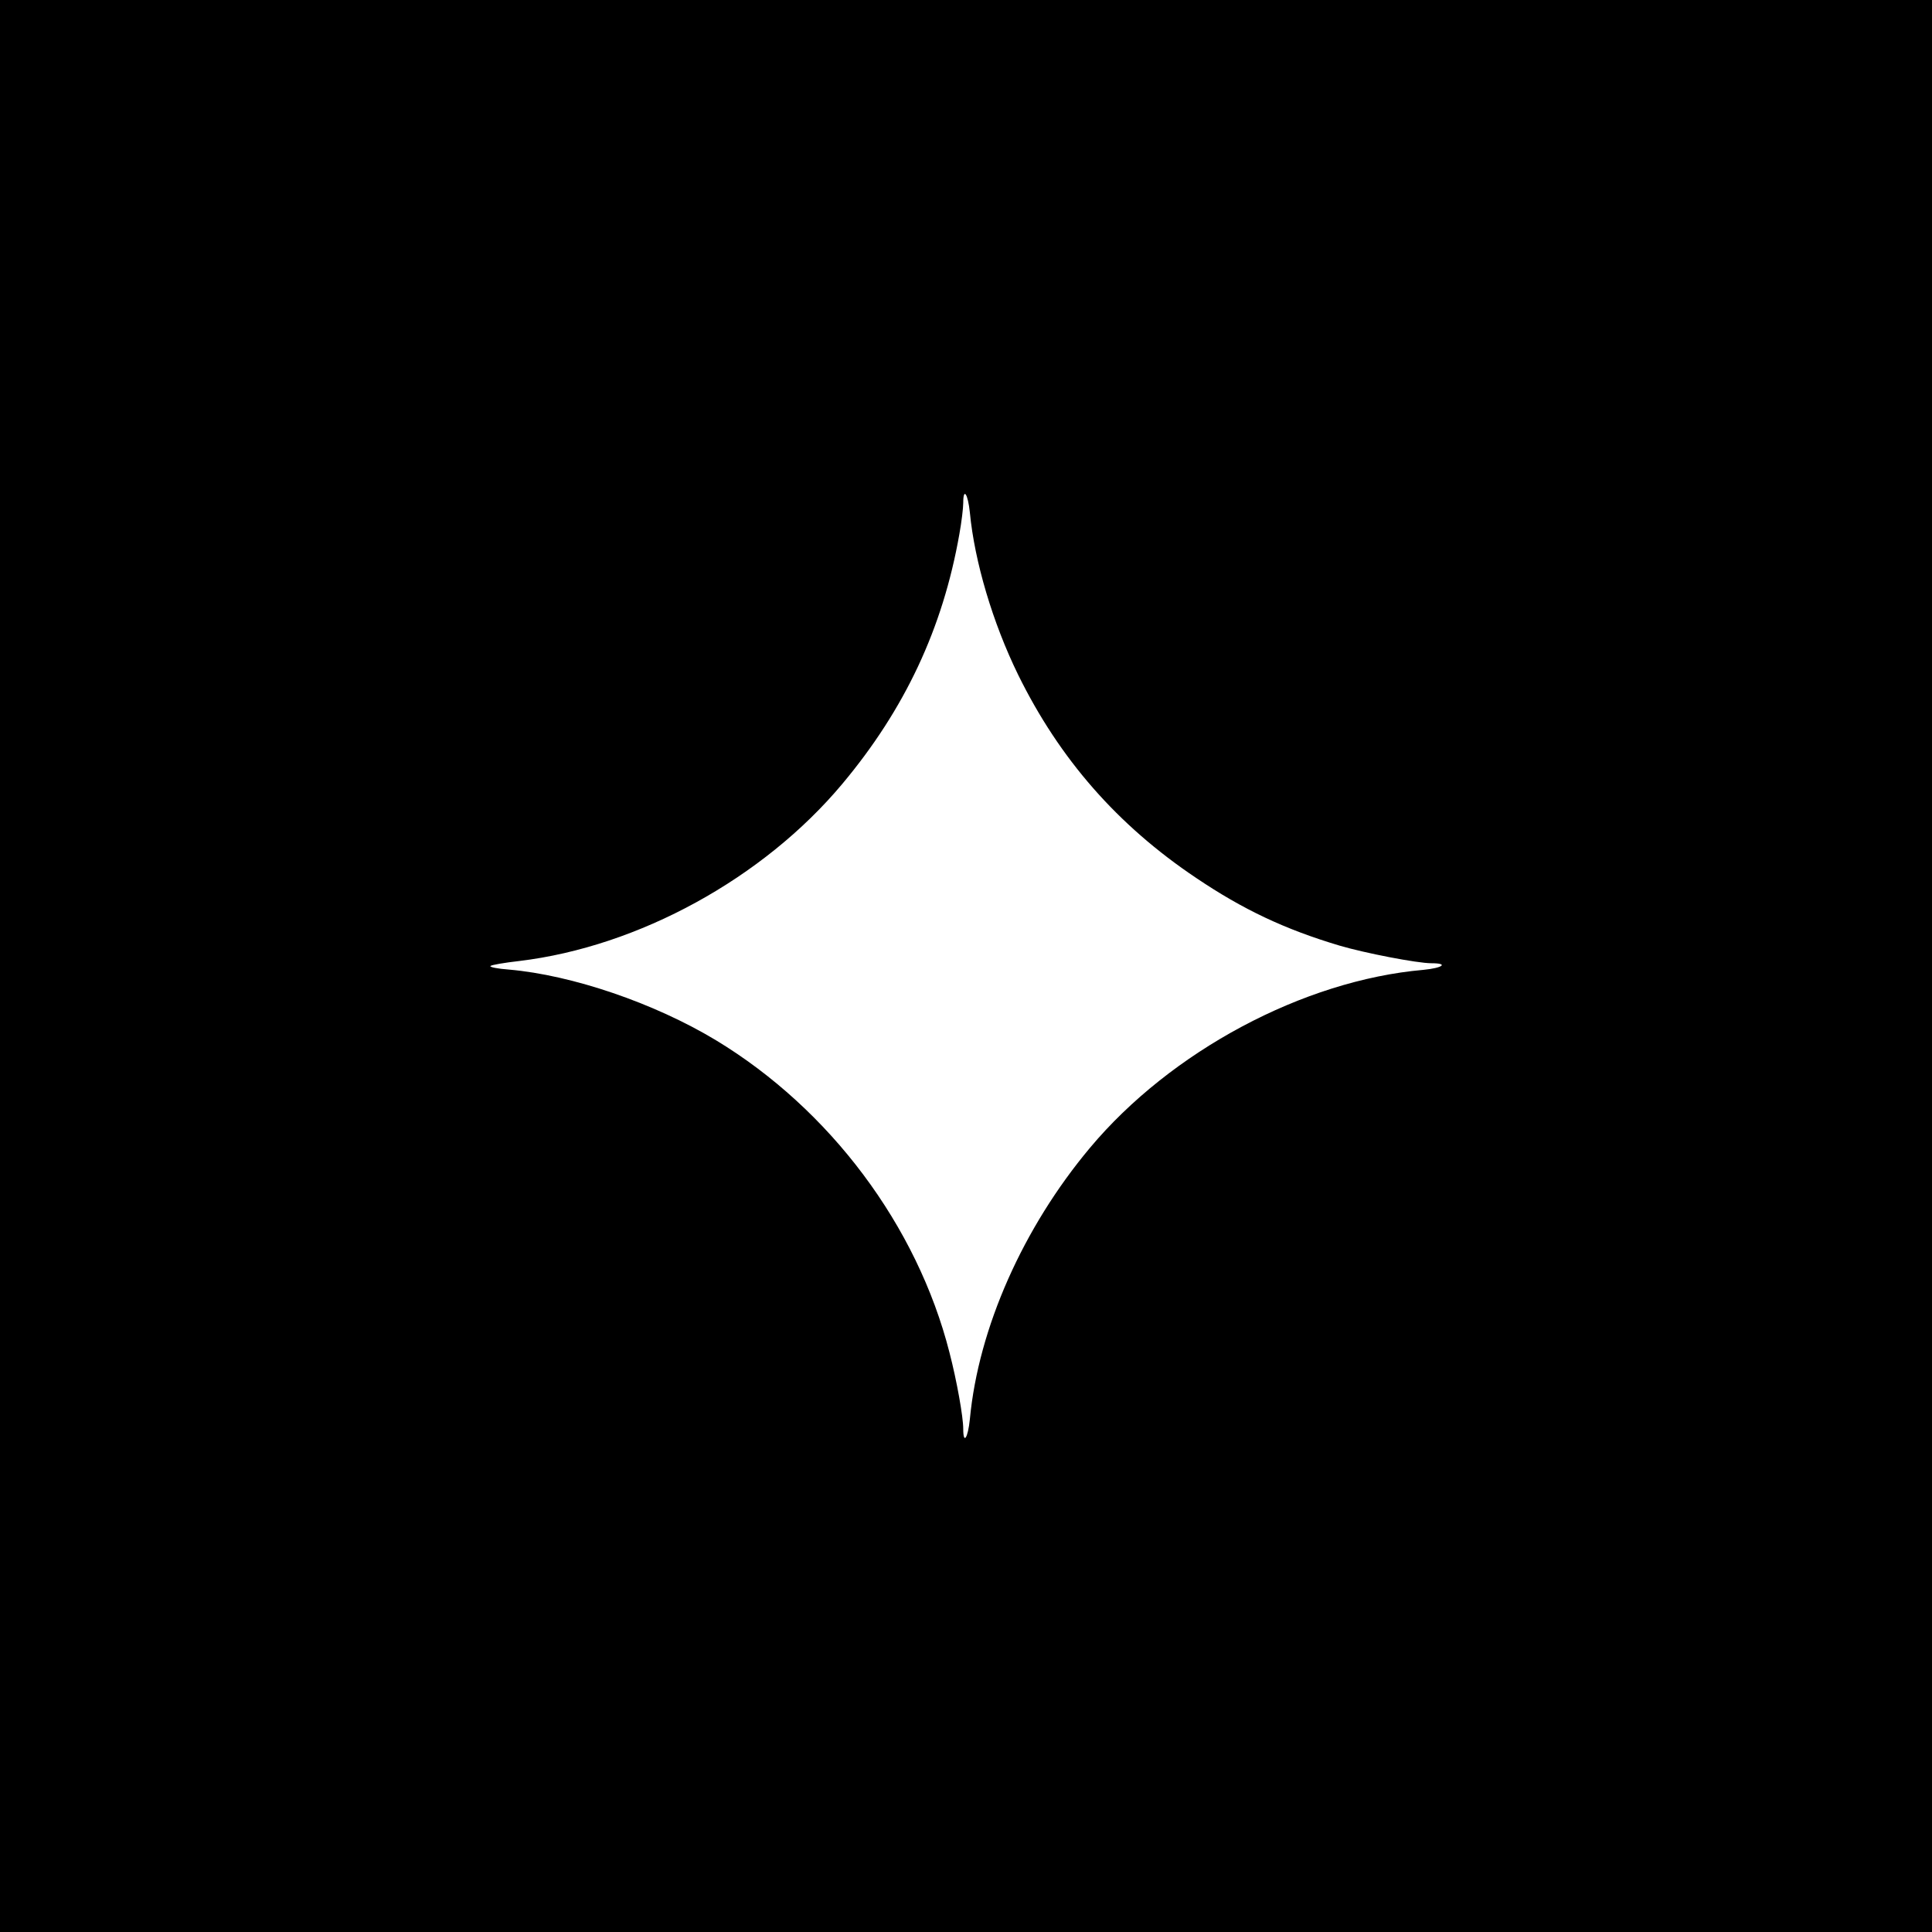 <?xml version="1.0" standalone="no"?>
<!DOCTYPE svg PUBLIC "-//W3C//DTD SVG 20010904//EN"
 "http://www.w3.org/TR/2001/REC-SVG-20010904/DTD/svg10.dtd">
<svg version="1.0" xmlns="http://www.w3.org/2000/svg"
 width="700pt" height="700pt" viewBox="0 0 700 700"
 preserveAspectRatio="xMidYMid meet">
<g transform="translate(0,700) scale(0.1,-0.1)"
fill="#000000" stroke="none">
<path d="M0 3500 l0 -3500 3500 0 3500 0 0 3500 0 3500 -3500 0 -3500 0 0
-3500z m3514 1643 c17 -178 83 -400 175 -588 150 -305 360 -545 645 -736 169
-114 321 -186 519 -245 91 -27 282 -64 333 -64 64 0 42 -17 -29 -24 -435 -38
-915 -295 -1208 -645 -242 -289 -404 -653 -435 -983 -7 -69 -24 -94 -24 -35 0
43 -23 173 -50 277 -117 459 -433 881 -846 1131 -224 135 -521 236 -750 256
-41 3 -71 9 -67 13 4 4 51 12 104 18 433 52 885 300 1171 642 226 270 364 563
424 905 8 44 14 95 14 113 0 58 17 33 24 -35z"/>
</g>
</svg>
